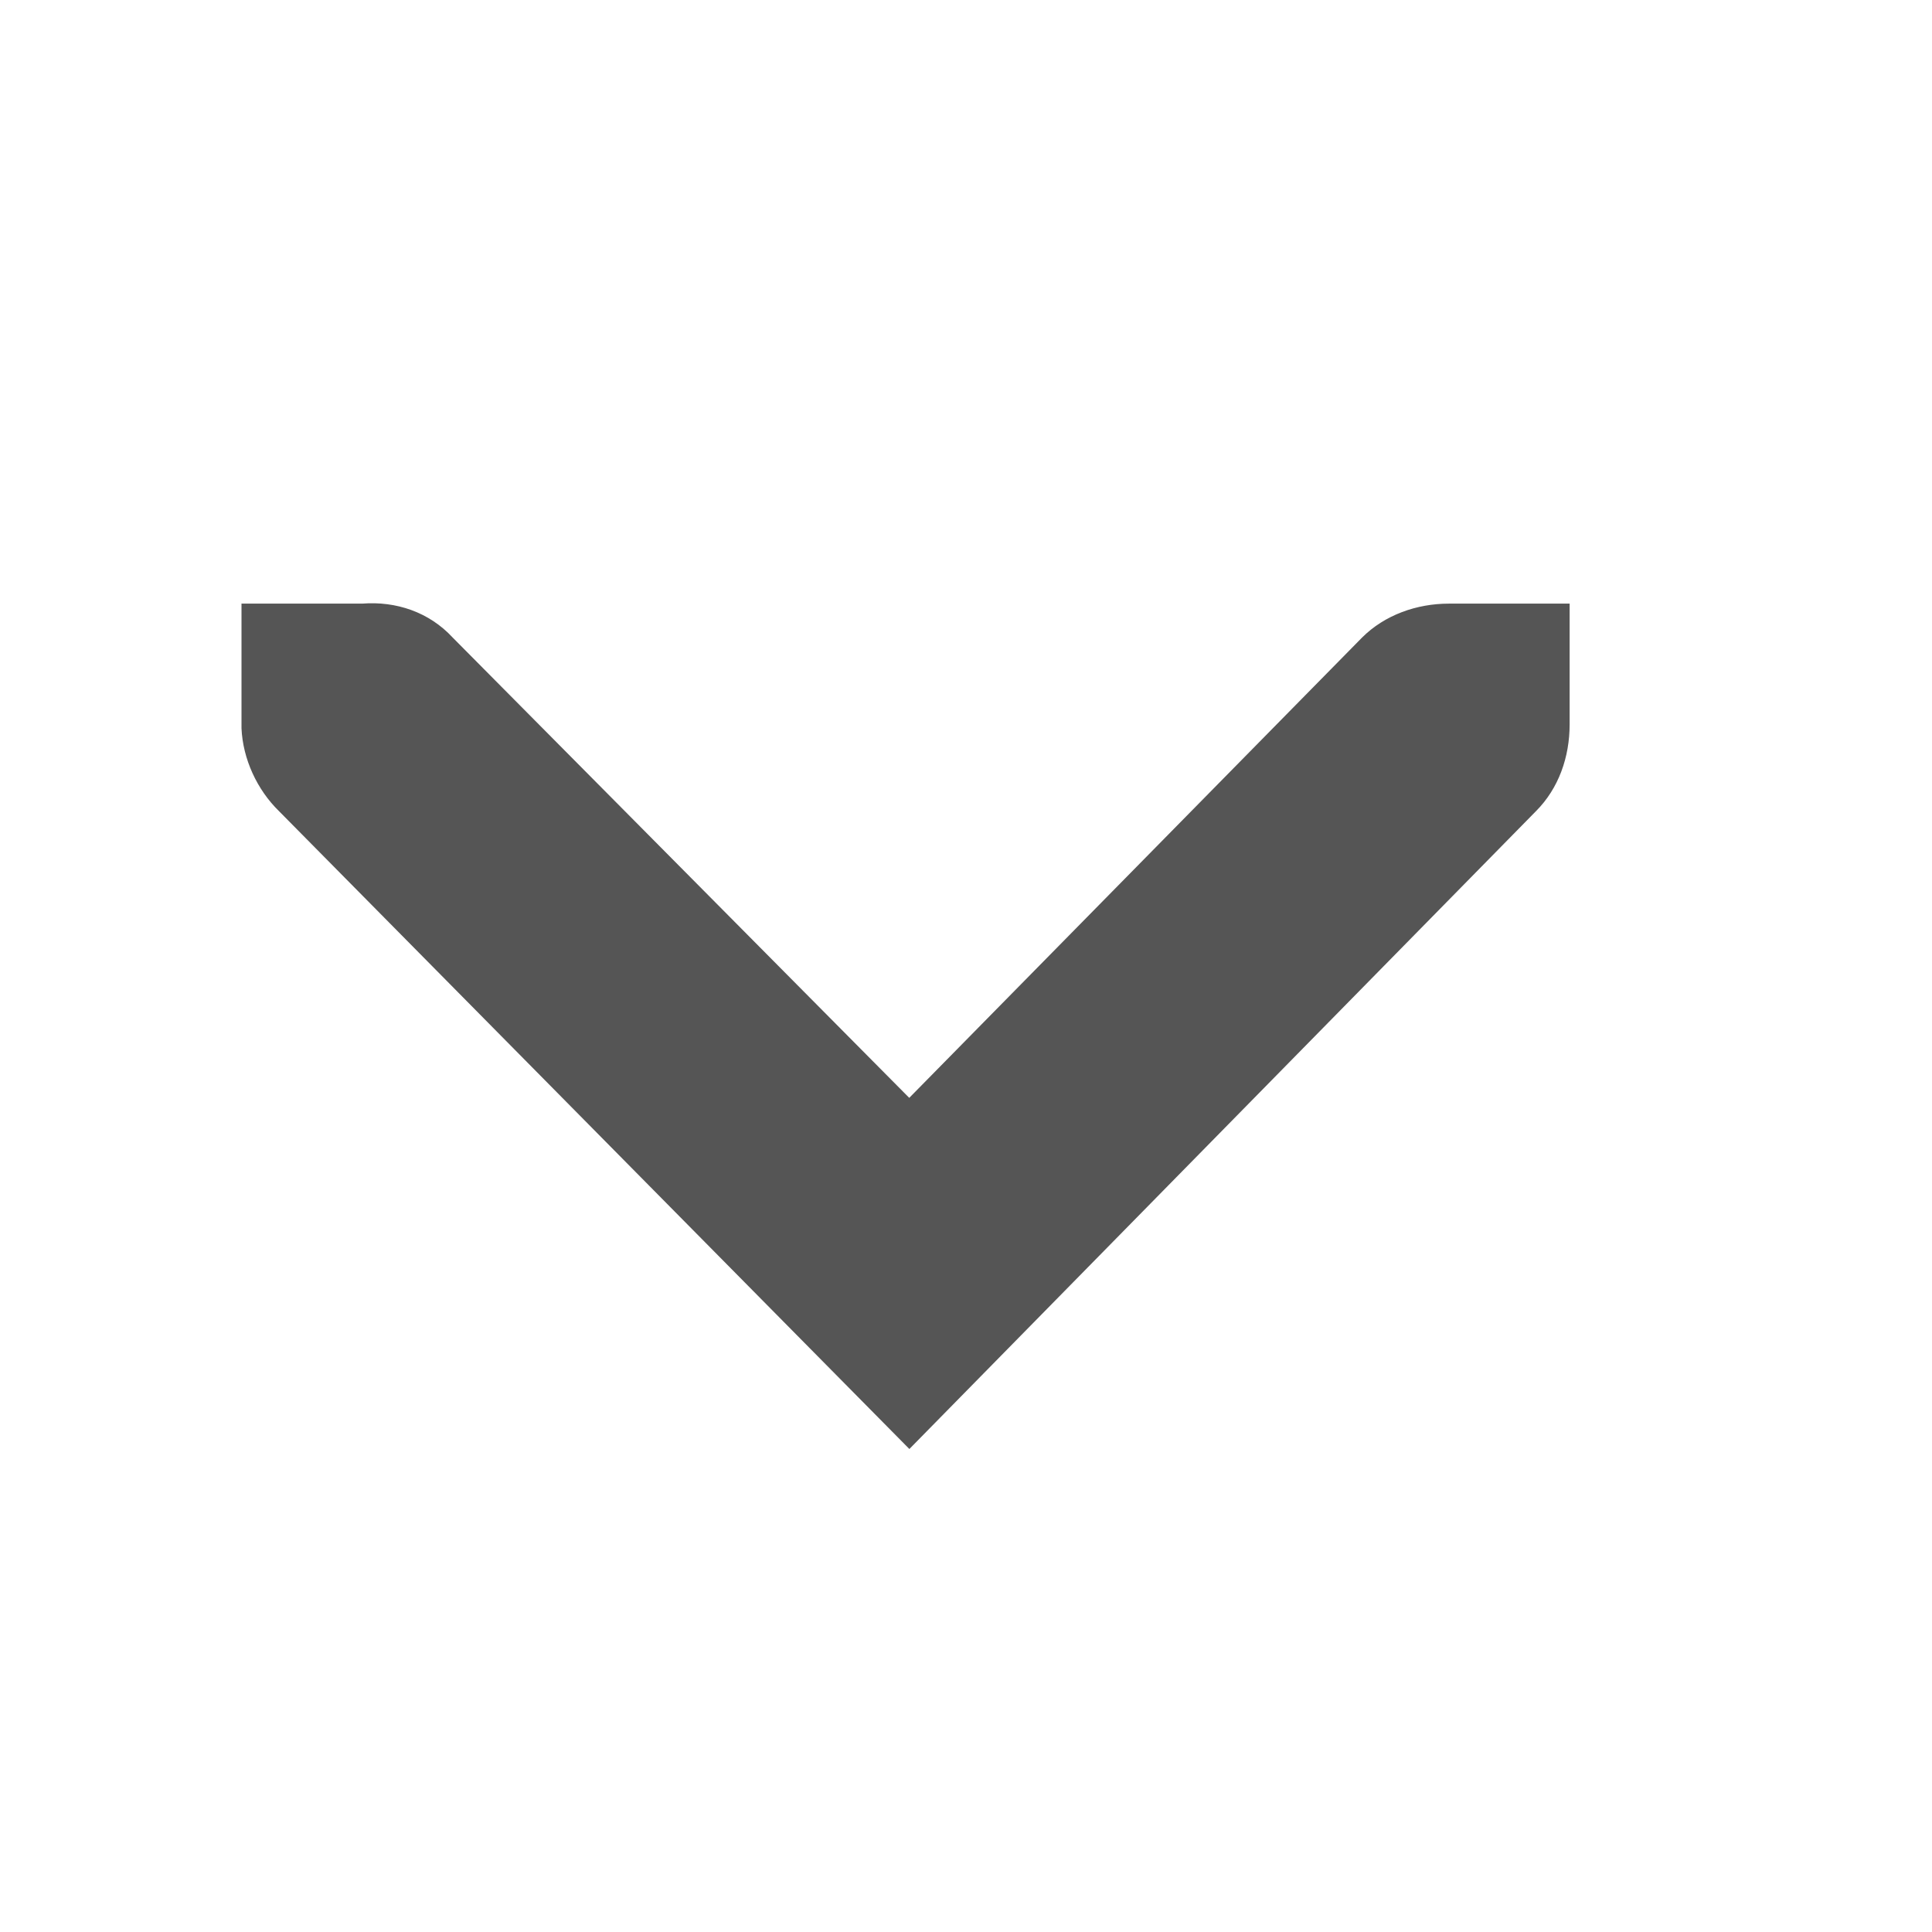 <?xml version="1.0" encoding="UTF-8" standalone="no"?>
<!-- Created with Inkscape (http://www.inkscape.org/) -->
<svg id="svg7384" xmlns:rdf="http://www.w3.org/1999/02/22-rdf-syntax-ns#" xmlns="http://www.w3.org/2000/svg" height="16" width="16" viewBox="0 0 16 16" version="1.1" xmlns:cc="http://creativecommons.org/ns#" xmlns:dc="http://purl.org/dc/elements/1.1/">
 <title id="title9167">Gnome Symbolic Icon Theme</title>
 <g id="layer12" transform="translate(-180,-626)">
  <path id="path10839-9-9-8" style="block-progression:tb;text-indent:0;color:#555555;enable-background:new;text-transform:none;fill:#555555" d="m182 631v1c-0 0.01-0 0.021 0 0.031 0.011 0.255 0.129 0.51 0.312 0.688l5.219 5.281 5.188-5.281c0.19-0.19 0.28-0.45 0.28-0.72v-1h-1c-0.265 0-0.531 0.093-0.719 0.281l-3.75 3.812-3.781-3.812c-0.195-0.211-0.469-0.303-0.75-0.281h-1z"/>
 </g>
</svg>
